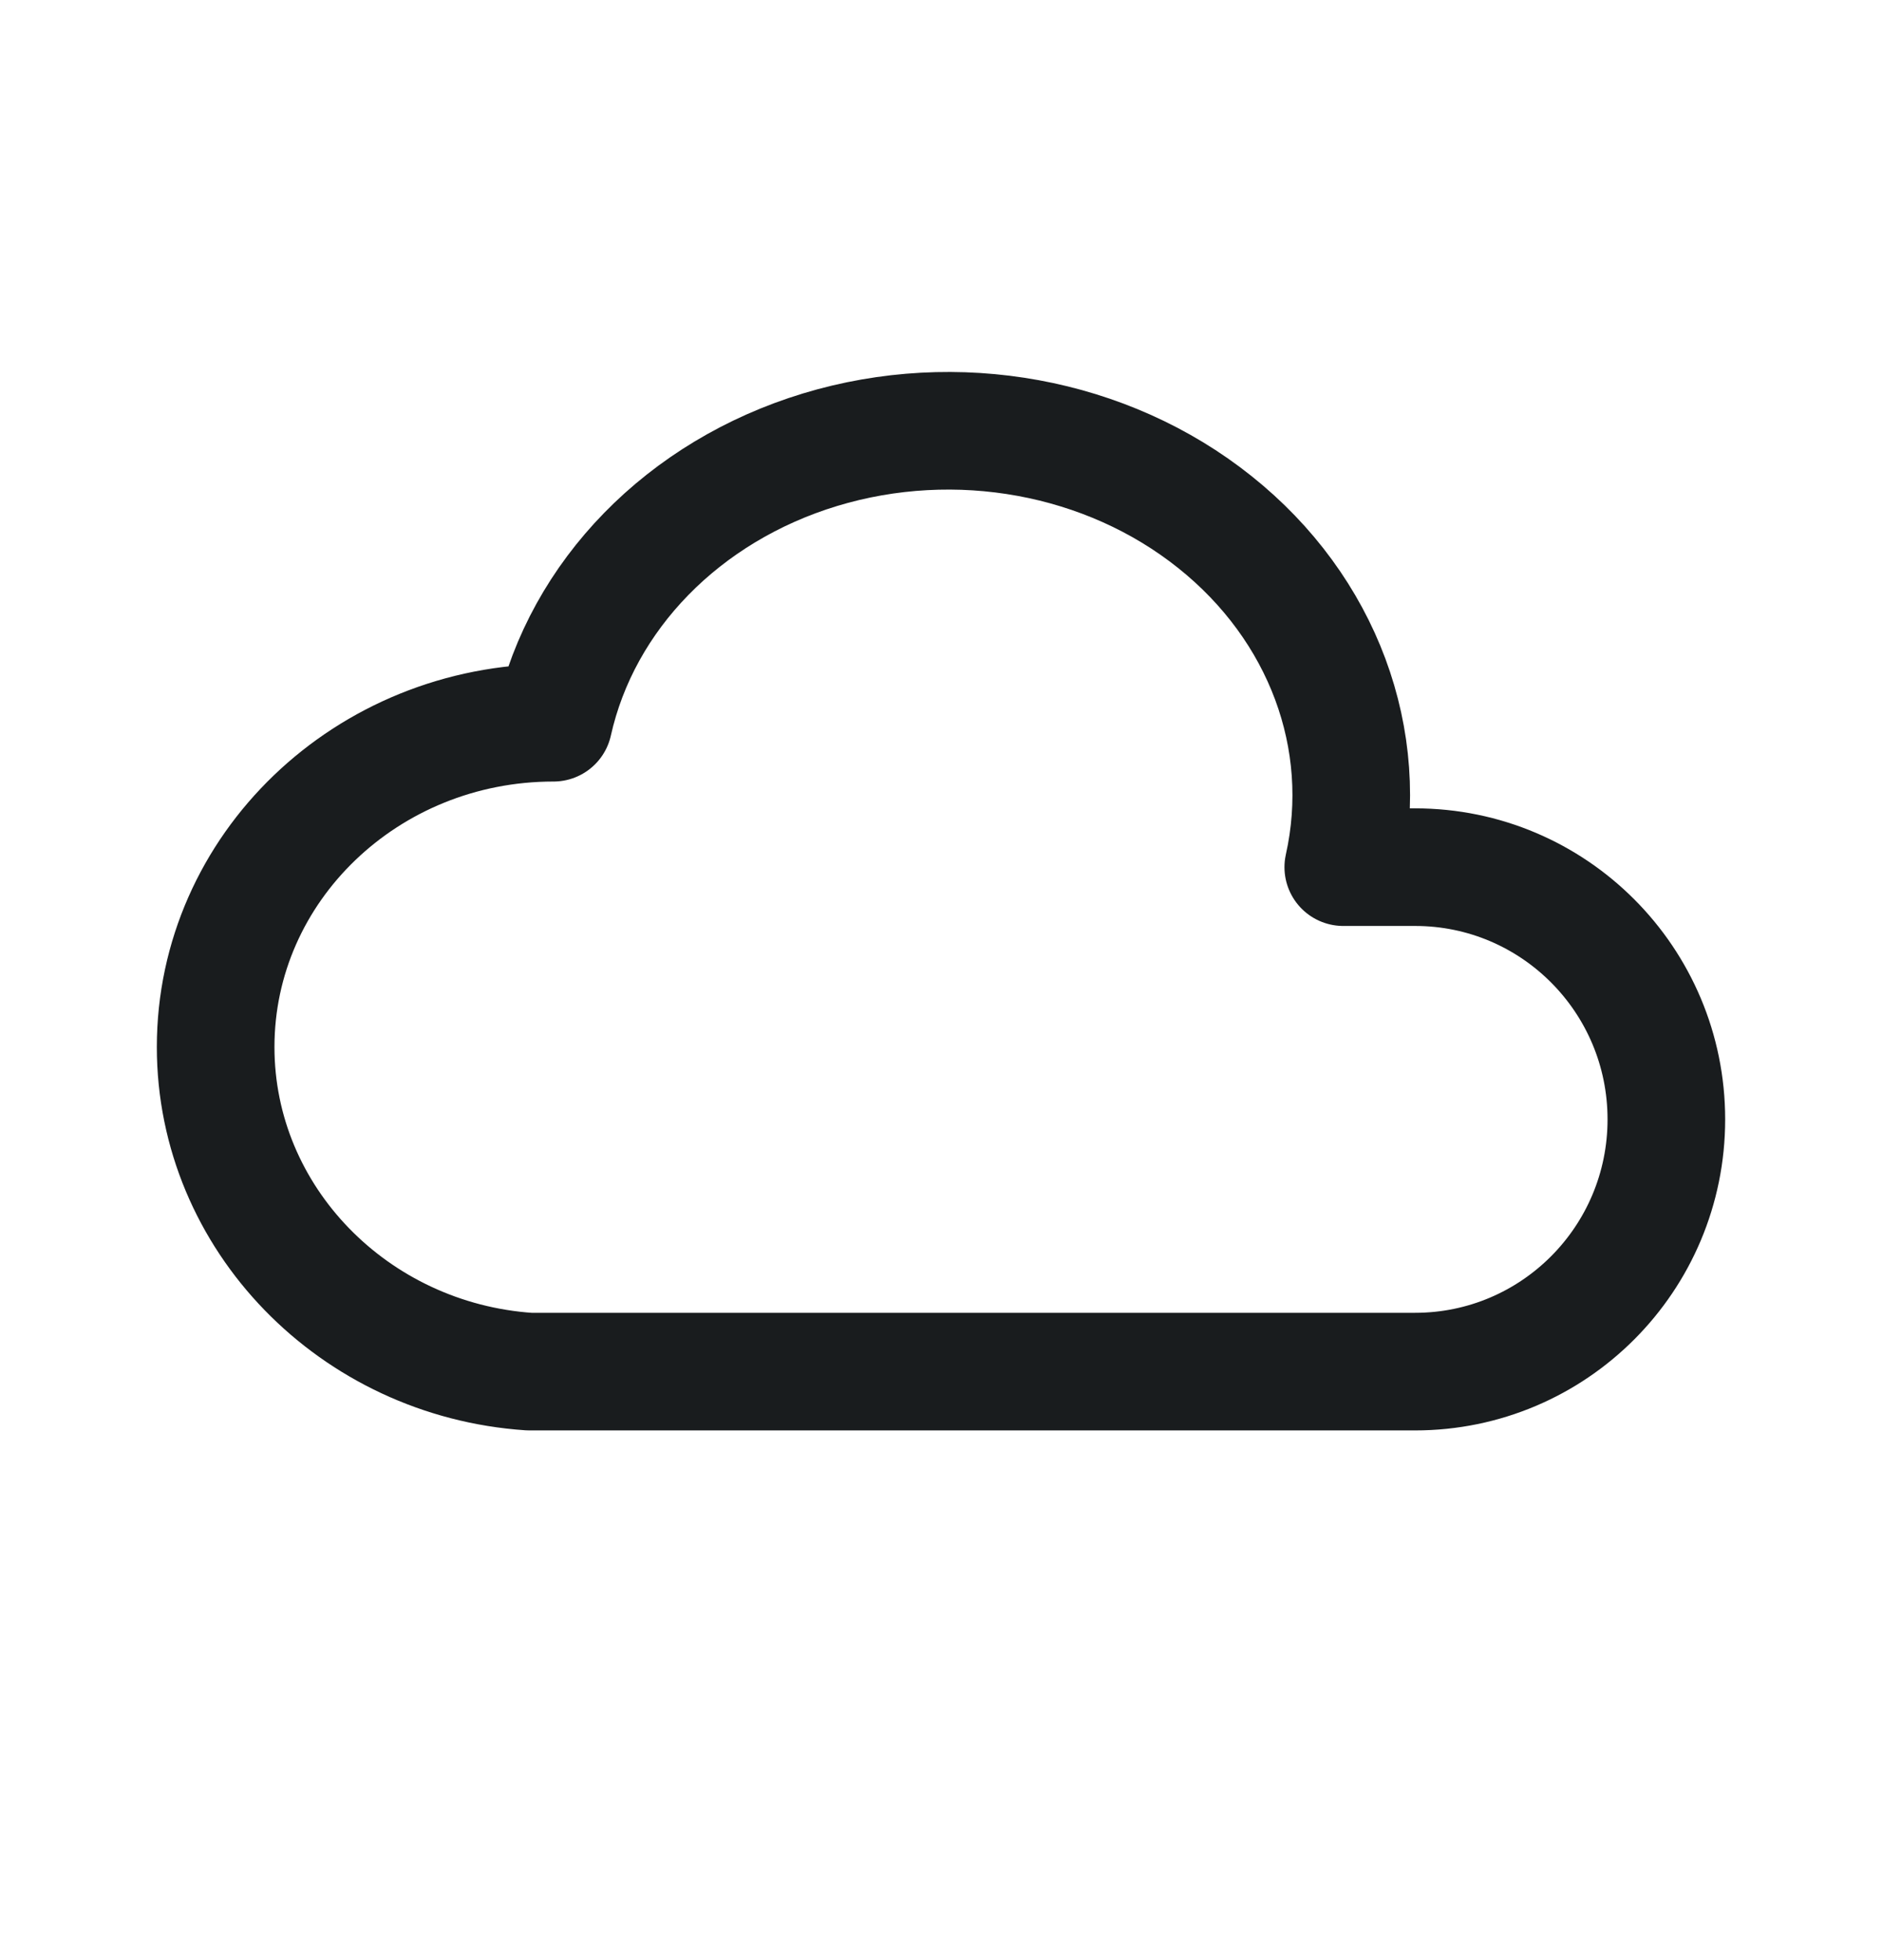 <svg width="24" height="25" viewBox="0 0 24 25" fill="none" xmlns="http://www.w3.org/2000/svg">
<path d="M7.058 9.218C4.679 9.218 2.75 11.07 2.75 13.354C2.75 15.539 4.515 17.343 6.75 17.494H18.045C19.815 17.494 21.25 16.055 21.25 14.277C21.25 12.499 19.815 11.06 18.046 11.06H17.13C17.493 9.434 16.869 7.757 15.493 6.659C14.116 5.558 12.196 5.208 10.457 5.736C8.717 6.265 7.421 7.592 7.058 9.218Z" stroke="#191C1E" stroke-width="1.5" stroke-linejoin="round"/>
</svg>
